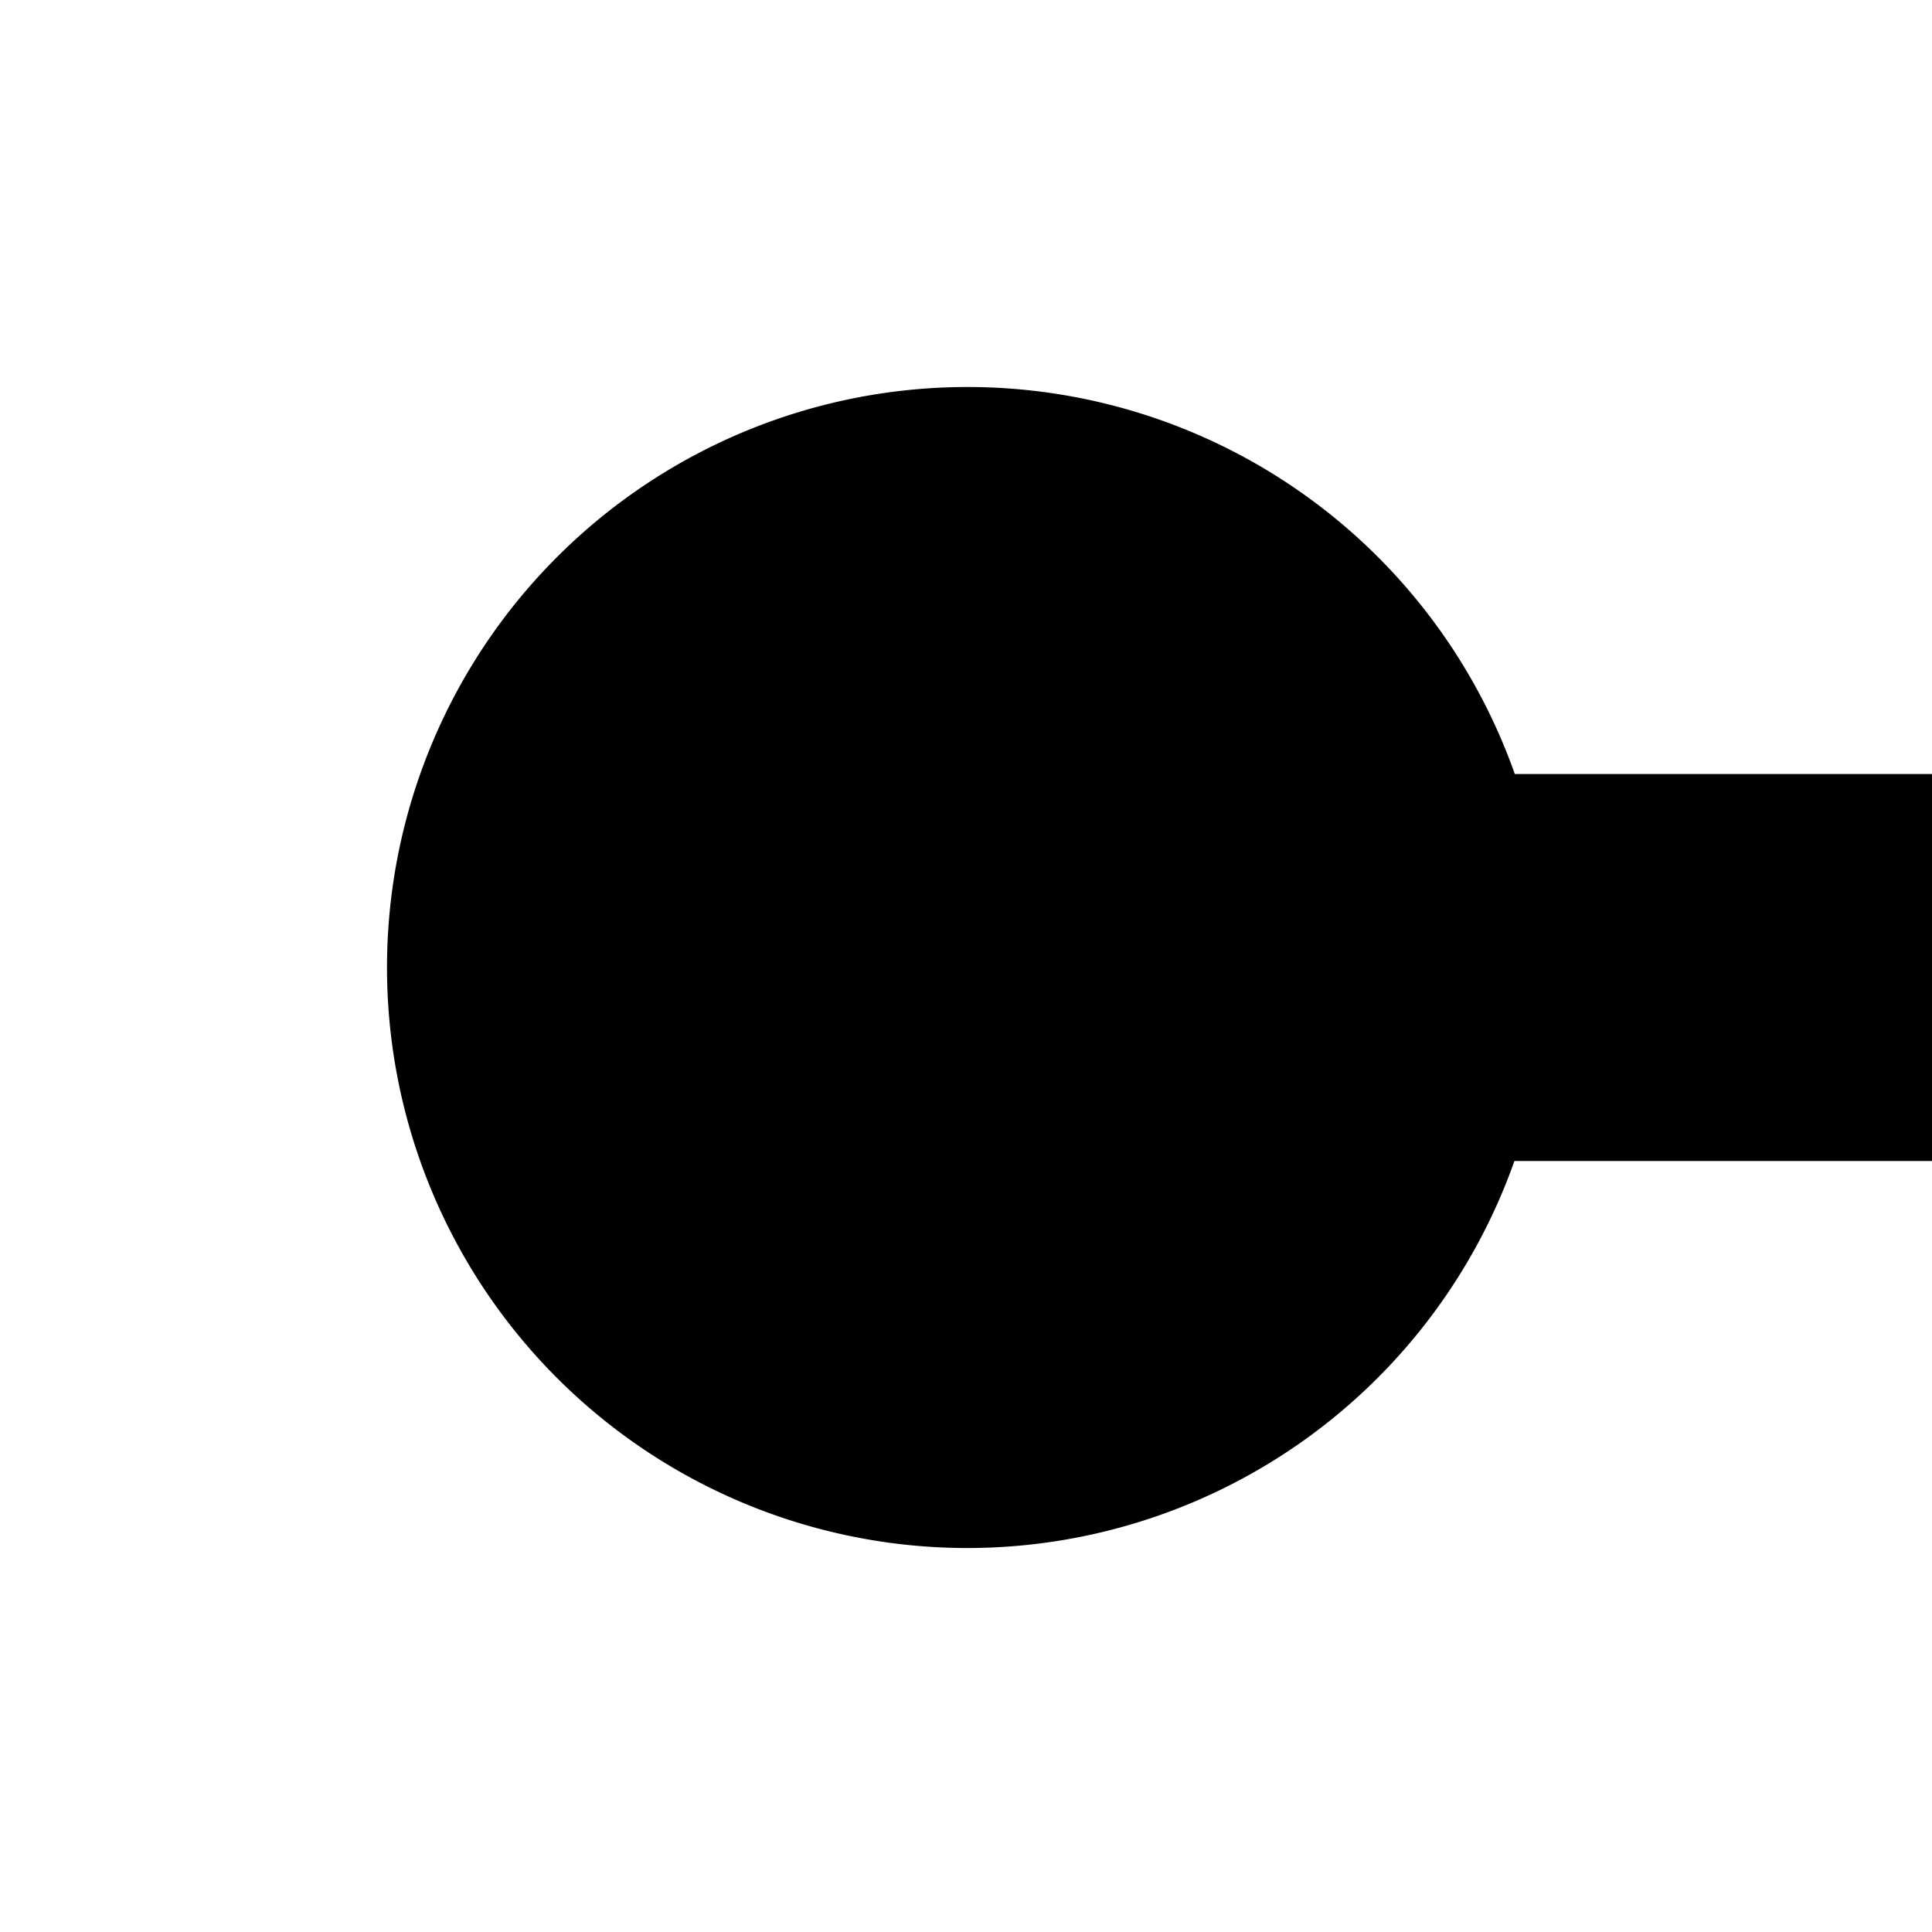 <?xml version="1.0" encoding="UTF-8" standalone="no"?>
<!-- Created with Inkscape (http://www.inkscape.org/) -->

<svg
   width="500"
   height="500"
   viewBox="0 0 132.292 132.292"
   version="1.1"
   id="svg5"
   inkscape:version="1.1.1 (3bf5ae0d25, 2021-09-20)"
   sodipodi:docname="maskO.svg"
   xmlns:inkscape="http://www.inkscape.org/namespaces/inkscape"
   xmlns:sodipodi="http://sodipodi.sourceforge.net/DTD/sodipodi-0.dtd"
   xmlns="http://www.w3.org/2000/svg"
   xmlns:svg="http://www.w3.org/2000/svg">
  <sodipodi:namedview
     id="namedview7"
     pagecolor="#ffffff"
     bordercolor="#666666"
     borderopacity="1.0"
     inkscape:pageshadow="2"
     inkscape:pageopacity="0.0"
     inkscape:pagecheckerboard="0"
     inkscape:document-units="px"
     showgrid="false"
     units="px"
     showguides="true"
     inkscape:zoom="1.0482005"
     inkscape:cx="376.3593"
     inkscape:cy="228.48682"
     inkscape:window-width="1920"
     inkscape:window-height="1017"
     inkscape:window-x="-8"
     inkscape:window-y="-8"
     inkscape:window-maximized="1"
     inkscape:current-layer="layer1"
     inkscape:snap-center="false"
     inkscape:snap-object-midpoints="true"
     inkscape:snap-page="false"
     inkscape:guide-bbox="true"
     inkscape:snap-grids="true"
     inkscape:snap-smooth-nodes="false"
     inkscape:snap-bbox="true"
     inkscape:bbox-nodes="true">
    <inkscape:grid
       type="xygrid"
       id="grid824"
       empspacing="5"
       dotted="false"
       spacingx="5.292"
       spacingy="5.292"
       color="#3f3fff"
       opacity="0.102"
       empcolor="#3f3fff"
       empopacity="0.302" />
  </sodipodi:namedview>
  <defs
     id="defs2" />
  <g
     inkscape:label="Layer 1"
     inkscape:groupmode="layer"
     id="layer1">
    <path
       id="path16474"
       style="opacity:1;fill:#000000;stroke:none;stroke-width:5"
       d="M 250 100 A 150 150 0 0 0 100 250 A 150 150 0 0 0 250 400 A 150 150 0 0 0 391.311 300 L 500 300 L 500 200 L 391.414 200 A 150 150 0 0 0 250 100 z "
       transform="scale(0.265)" />
  </g>
</svg>

